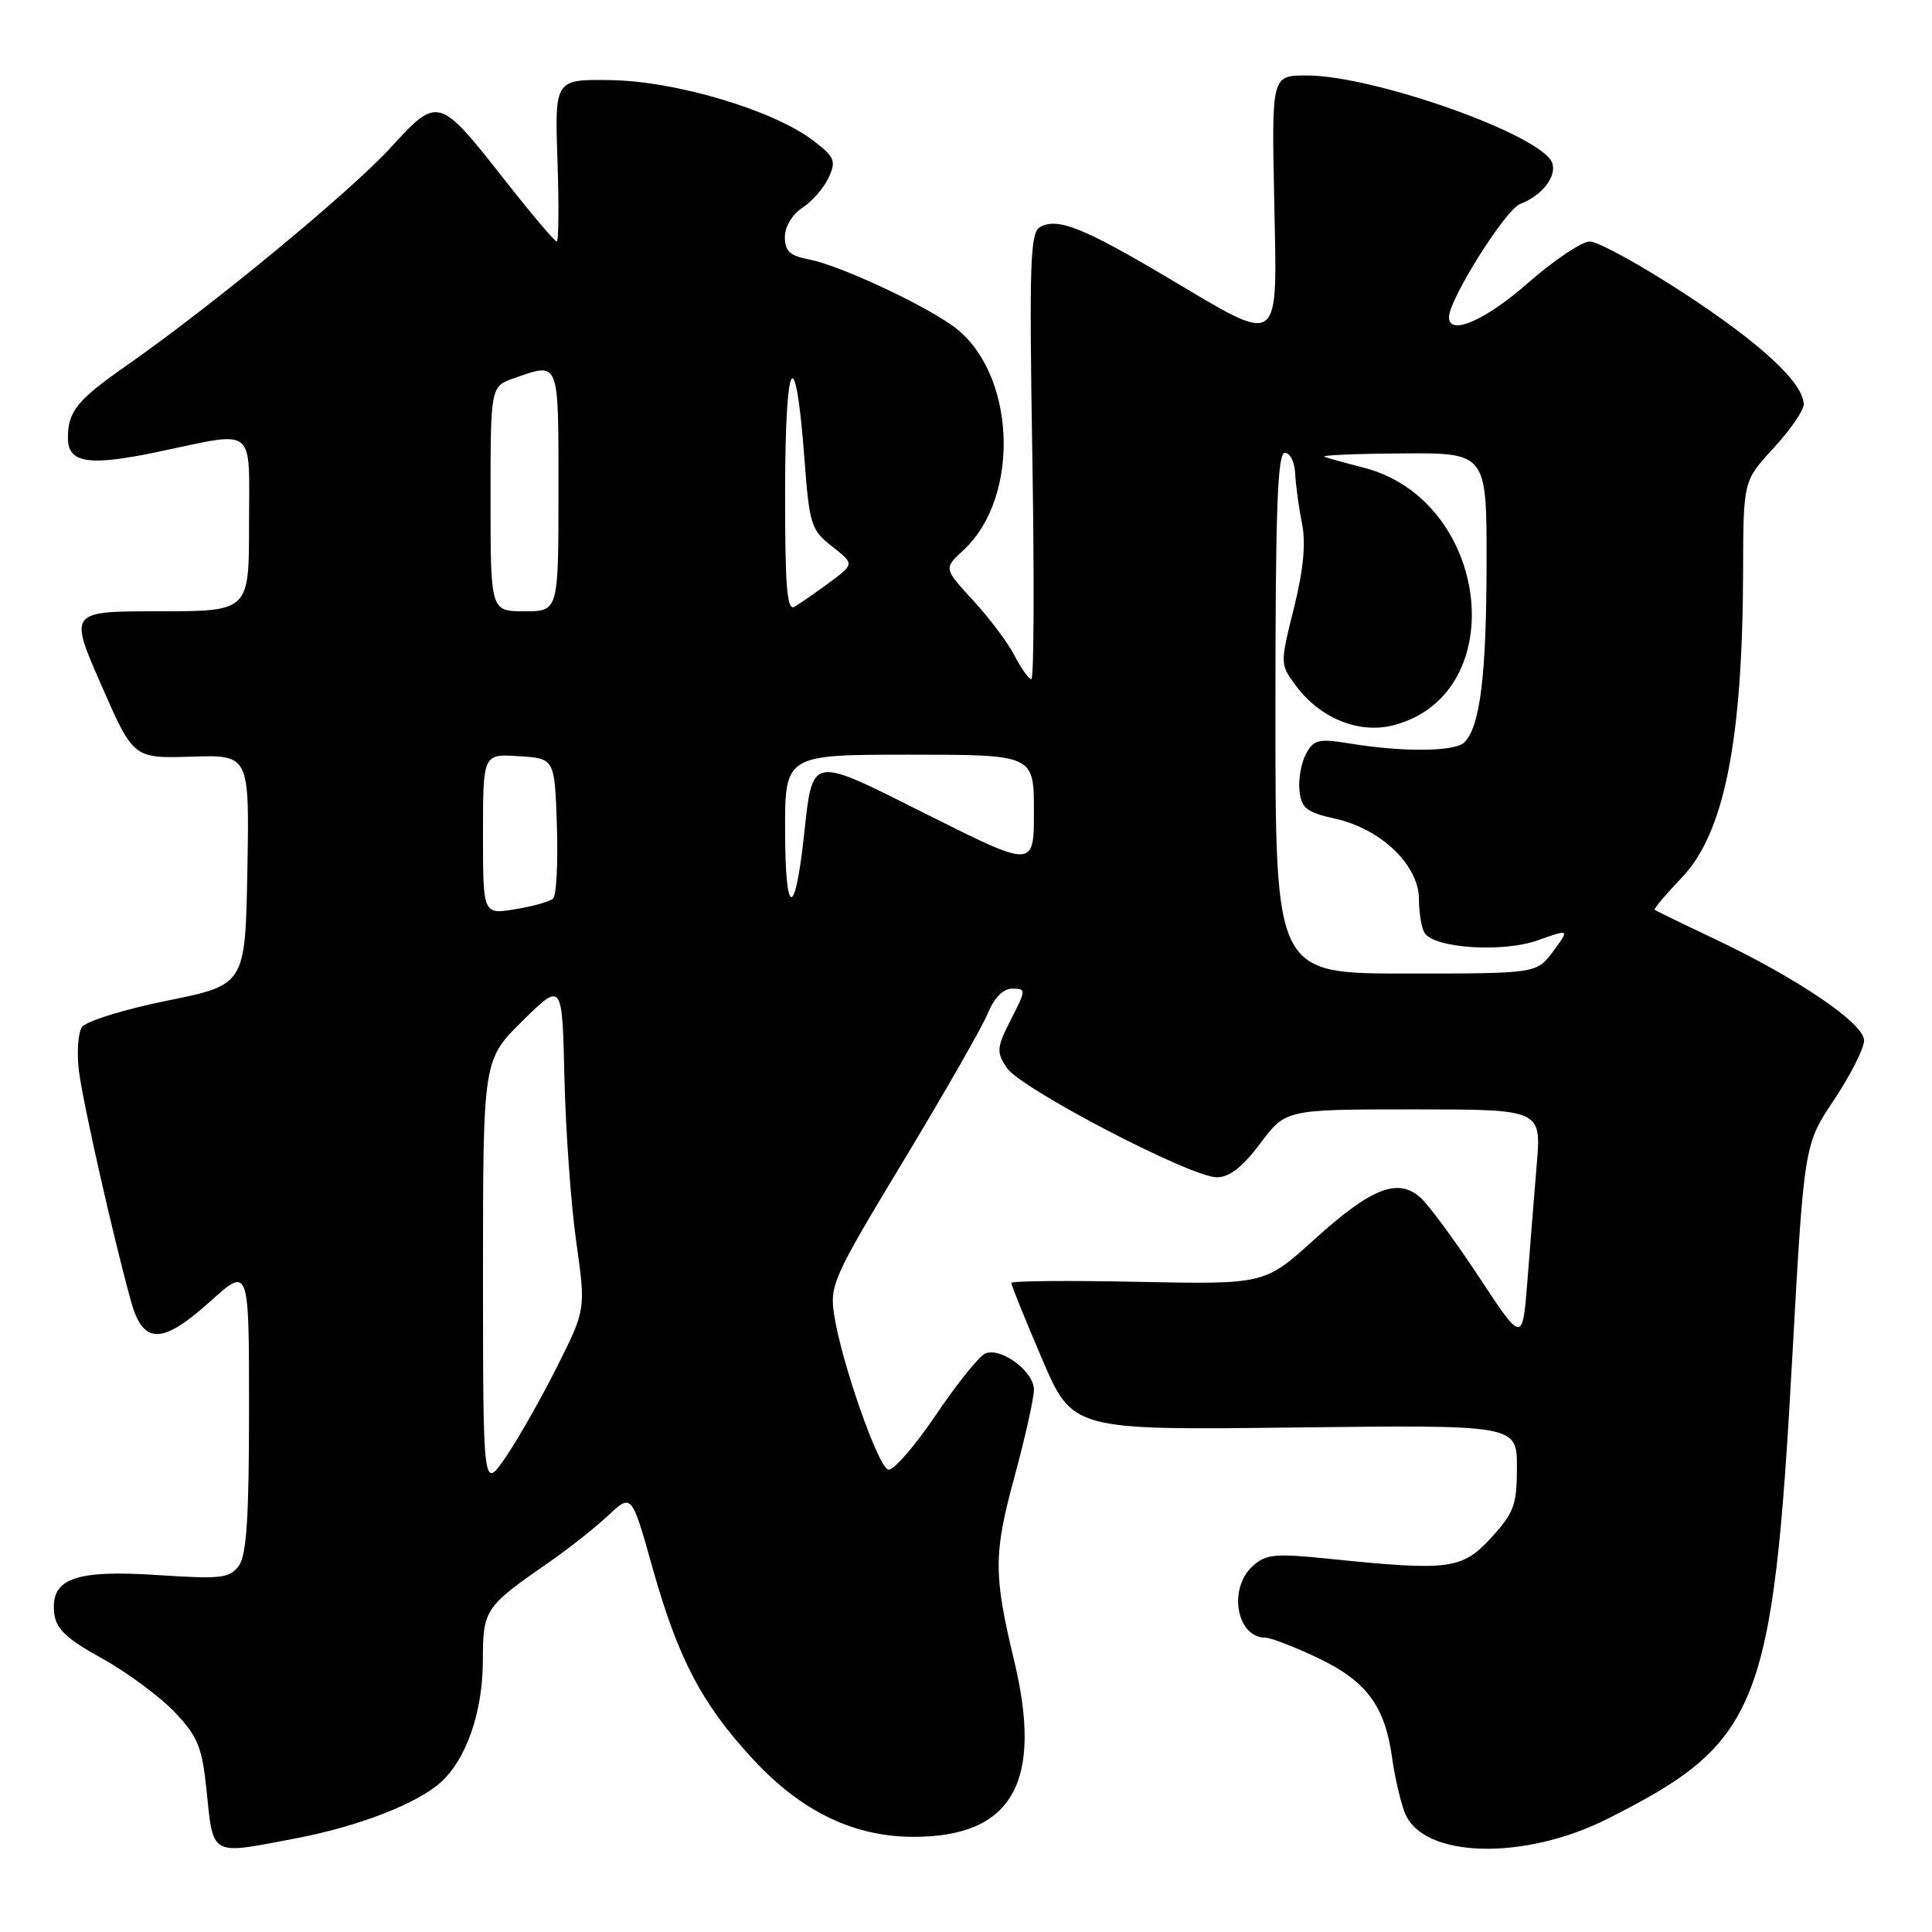 <?xml version="1.0" encoding="UTF-8" standalone="no"?>
<!DOCTYPE svg PUBLIC "-//W3C//DTD SVG 1.1//EN" "http://www.w3.org/Graphics/SVG/1.1/DTD/svg11.dtd" >
<svg xmlns="http://www.w3.org/2000/svg" xmlns:xlink="http://www.w3.org/1999/xlink" version="1.1" viewBox="0 0 256 256">
 <g >
 <path fill="currentColor"
d=" M 39.41 243.55 C 47.48 242.00 55.20 239.02 58.35 236.21 C 61.76 233.19 63.95 226.92 63.98 220.16 C 64.00 213.19 64.15 212.97 73.00 206.83 C 75.47 205.11 78.89 202.40 80.60 200.80 C 83.70 197.90 83.70 197.90 86.45 207.70 C 89.85 219.78 92.97 225.74 99.74 233.07 C 106.14 240.00 113.08 243.37 121.00 243.39 C 134.13 243.41 138.26 236.19 134.37 220.00 C 131.64 208.67 131.65 205.88 134.41 195.74 C 135.83 190.51 137.00 185.29 137.00 184.14 C 137.00 181.73 132.71 178.52 130.58 179.33 C 129.79 179.64 126.83 183.31 124.00 187.50 C 121.17 191.69 118.33 194.94 117.68 194.73 C 116.31 194.28 111.50 180.49 110.54 174.29 C 109.92 170.29 110.36 169.31 119.73 153.79 C 125.14 144.83 130.17 136.04 130.90 134.25 C 131.75 132.19 132.94 131.00 134.14 131.00 C 135.98 131.00 135.97 131.14 133.96 135.08 C 132.06 138.80 132.01 139.37 133.39 141.48 C 135.19 144.22 157.78 156.00 161.24 156.00 C 162.90 156.00 164.65 154.64 167.00 151.50 C 170.37 147.00 170.37 147.00 187.30 147.00 C 204.23 147.00 204.23 147.00 203.63 154.25 C 203.30 158.24 202.74 165.20 202.39 169.73 C 201.74 177.96 201.74 177.96 195.99 169.23 C 192.82 164.43 189.33 159.69 188.23 158.70 C 185.24 156.01 181.70 157.40 174.15 164.24 C 167.58 170.19 167.58 170.19 150.79 169.85 C 141.56 169.66 134.00 169.72 134.00 170.00 C 134.00 170.28 135.82 174.78 138.05 180.00 C 142.11 189.50 142.11 189.50 171.55 189.15 C 201.00 188.80 201.00 188.80 201.00 194.41 C 201.00 199.41 200.62 200.44 197.59 203.76 C 193.73 207.96 192.02 208.18 176.24 206.56 C 168.95 205.81 167.74 205.92 165.99 207.51 C 162.70 210.49 163.85 217.00 167.67 217.00 C 168.37 217.00 171.49 218.20 174.59 219.67 C 181.04 222.73 183.50 226.02 184.45 232.85 C 184.80 235.41 185.57 238.72 186.15 240.21 C 188.50 246.21 201.88 246.61 213.01 241.00 C 233.10 230.89 234.91 226.39 237.48 179.97 C 239.05 151.67 239.05 151.67 243.03 145.72 C 245.21 142.45 247.00 138.91 247.00 137.86 C 247.00 135.60 238.09 129.56 227.00 124.32 C 222.88 122.37 219.39 120.67 219.25 120.55 C 219.11 120.43 220.74 118.49 222.88 116.25 C 228.48 110.36 230.91 98.16 230.97 75.61 C 231.00 63.72 231.00 63.72 235.00 59.38 C 237.20 57.00 239.00 54.39 239.00 53.60 C 239.00 50.76 233.33 45.50 223.05 38.80 C 217.31 35.06 211.73 32.00 210.66 32.00 C 209.60 32.00 205.90 34.48 202.46 37.50 C 196.79 42.48 192.00 44.55 192.00 42.03 C 192.00 39.67 199.48 27.77 201.42 27.03 C 204.35 25.91 206.34 23.34 205.66 21.55 C 204.25 17.88 182.08 10.00 173.14 10.00 C 168.50 10.00 168.50 10.00 168.84 26.50 C 169.24 46.36 169.96 45.83 154.84 36.86 C 143.55 30.16 140.13 28.79 137.82 30.08 C 136.50 30.82 136.37 34.79 136.79 60.46 C 137.06 76.71 137.00 90.00 136.66 90.00 C 136.33 90.00 135.33 88.60 134.44 86.89 C 133.56 85.17 131.08 81.87 128.93 79.54 C 125.04 75.32 125.04 75.32 127.65 72.91 C 135.37 65.78 134.58 49.11 126.22 43.16 C 121.98 40.14 111.11 35.12 107.25 34.39 C 104.67 33.90 104.00 33.29 104.00 31.41 C 104.00 30.03 104.98 28.40 106.35 27.51 C 107.64 26.66 109.20 24.86 109.81 23.51 C 110.82 21.31 110.60 20.79 107.72 18.60 C 102.48 14.61 89.60 10.76 81.00 10.62 C 73.50 10.50 73.50 10.50 73.87 21.25 C 74.07 27.16 74.03 32.00 73.77 32.00 C 73.50 32.00 70.43 28.37 66.94 23.93 C 58.15 12.74 58.04 12.70 51.82 19.50 C 46.46 25.37 28.21 40.43 16.86 48.37 C 10.22 53.00 9.00 54.50 9.00 58.03 C 9.00 61.37 11.72 61.80 20.85 59.89 C 34.14 57.11 33.00 56.21 33.00 69.50 C 33.00 81.00 33.00 81.00 21.07 81.00 C 9.14 81.00 9.14 81.00 13.41 90.75 C 17.68 100.50 17.68 100.50 25.37 100.26 C 33.05 100.02 33.05 100.02 32.78 115.26 C 32.50 130.50 32.50 130.50 22.16 132.59 C 16.47 133.74 11.38 135.32 10.86 136.09 C 10.34 136.87 10.16 139.49 10.46 141.92 C 10.99 146.17 15.07 164.21 17.38 172.50 C 18.98 178.20 21.46 178.19 27.84 172.46 C 33.00 167.81 33.00 167.81 33.00 186.72 C 33.00 201.03 32.67 206.07 31.65 207.47 C 30.43 209.13 29.31 209.26 20.81 208.70 C 9.85 207.98 6.65 209.18 7.19 213.81 C 7.43 215.85 8.83 217.16 13.50 219.74 C 16.80 221.56 21.11 224.75 23.09 226.81 C 26.17 230.04 26.76 231.46 27.33 236.87 C 28.30 246.16 27.65 245.80 39.41 243.55 Z  M 64.00 168.97 C 64.00 140.43 64.00 140.43 69.25 135.26 C 74.50 130.09 74.50 130.09 74.79 142.79 C 74.95 149.78 75.65 159.55 76.35 164.50 C 77.62 173.50 77.62 173.50 73.86 181.00 C 71.80 185.12 68.74 190.53 67.06 193.00 C 64.01 197.50 64.01 197.50 64.00 168.97 Z  M 169.00 94.50 C 169.00 67.57 169.27 60.00 170.25 60.00 C 170.94 60.00 171.55 61.24 171.62 62.75 C 171.69 64.26 172.09 67.23 172.52 69.34 C 173.05 72.00 172.72 75.45 171.45 80.58 C 169.62 87.91 169.62 88.02 171.62 90.74 C 174.87 95.19 180.11 97.32 184.76 96.07 C 200.45 91.84 197.41 66.26 180.70 61.97 C 178.39 61.38 176.05 60.73 175.50 60.53 C 174.95 60.32 179.56 60.12 185.75 60.08 C 197.00 60.00 197.00 60.00 196.98 74.75 C 196.95 89.57 196.12 96.28 194.03 98.37 C 192.79 99.61 185.99 99.68 178.85 98.52 C 174.69 97.84 174.07 97.99 173.04 99.93 C 172.40 101.12 172.02 103.31 172.19 104.80 C 172.45 107.10 173.16 107.65 176.92 108.48 C 182.98 109.82 187.99 114.63 188.02 119.12 C 188.02 120.98 188.36 123.01 188.77 123.63 C 190.09 125.66 199.11 126.24 203.75 124.60 C 207.99 123.09 207.99 123.09 205.81 126.05 C 203.62 129.00 203.62 129.00 186.31 129.00 C 169.00 129.00 169.00 129.00 169.00 94.50 Z  M 64.00 110.53 C 64.00 99.89 64.00 99.89 68.75 100.20 C 73.50 100.50 73.50 100.50 73.79 109.41 C 73.95 114.31 73.73 118.65 73.29 119.06 C 72.86 119.46 70.59 120.11 68.25 120.48 C 64.00 121.18 64.00 121.18 64.00 110.53 Z  M 104.03 110.25 C 104.00 100.00 104.00 100.00 120.50 100.00 C 137.00 100.00 137.00 100.00 137.00 107.51 C 137.00 115.01 137.00 115.01 123.03 108.02 C 107.07 100.02 107.74 99.90 106.50 111.00 C 105.30 121.80 104.06 121.43 104.03 110.25 Z  M 65.00 66.10 C 65.00 51.20 65.00 51.20 68.15 50.10 C 74.17 48.00 74.00 47.57 74.00 65.00 C 74.00 81.00 74.00 81.00 69.50 81.00 C 65.00 81.00 65.00 81.00 65.00 66.10 Z  M 104.03 64.81 C 104.06 47.06 105.40 45.01 106.60 60.87 C 107.25 69.53 107.47 70.23 110.26 72.41 C 113.22 74.73 113.22 74.73 109.86 77.22 C 108.01 78.58 105.94 80.02 105.25 80.41 C 104.27 80.96 104.01 77.57 104.03 64.81 Z "/>
</g>
</svg>